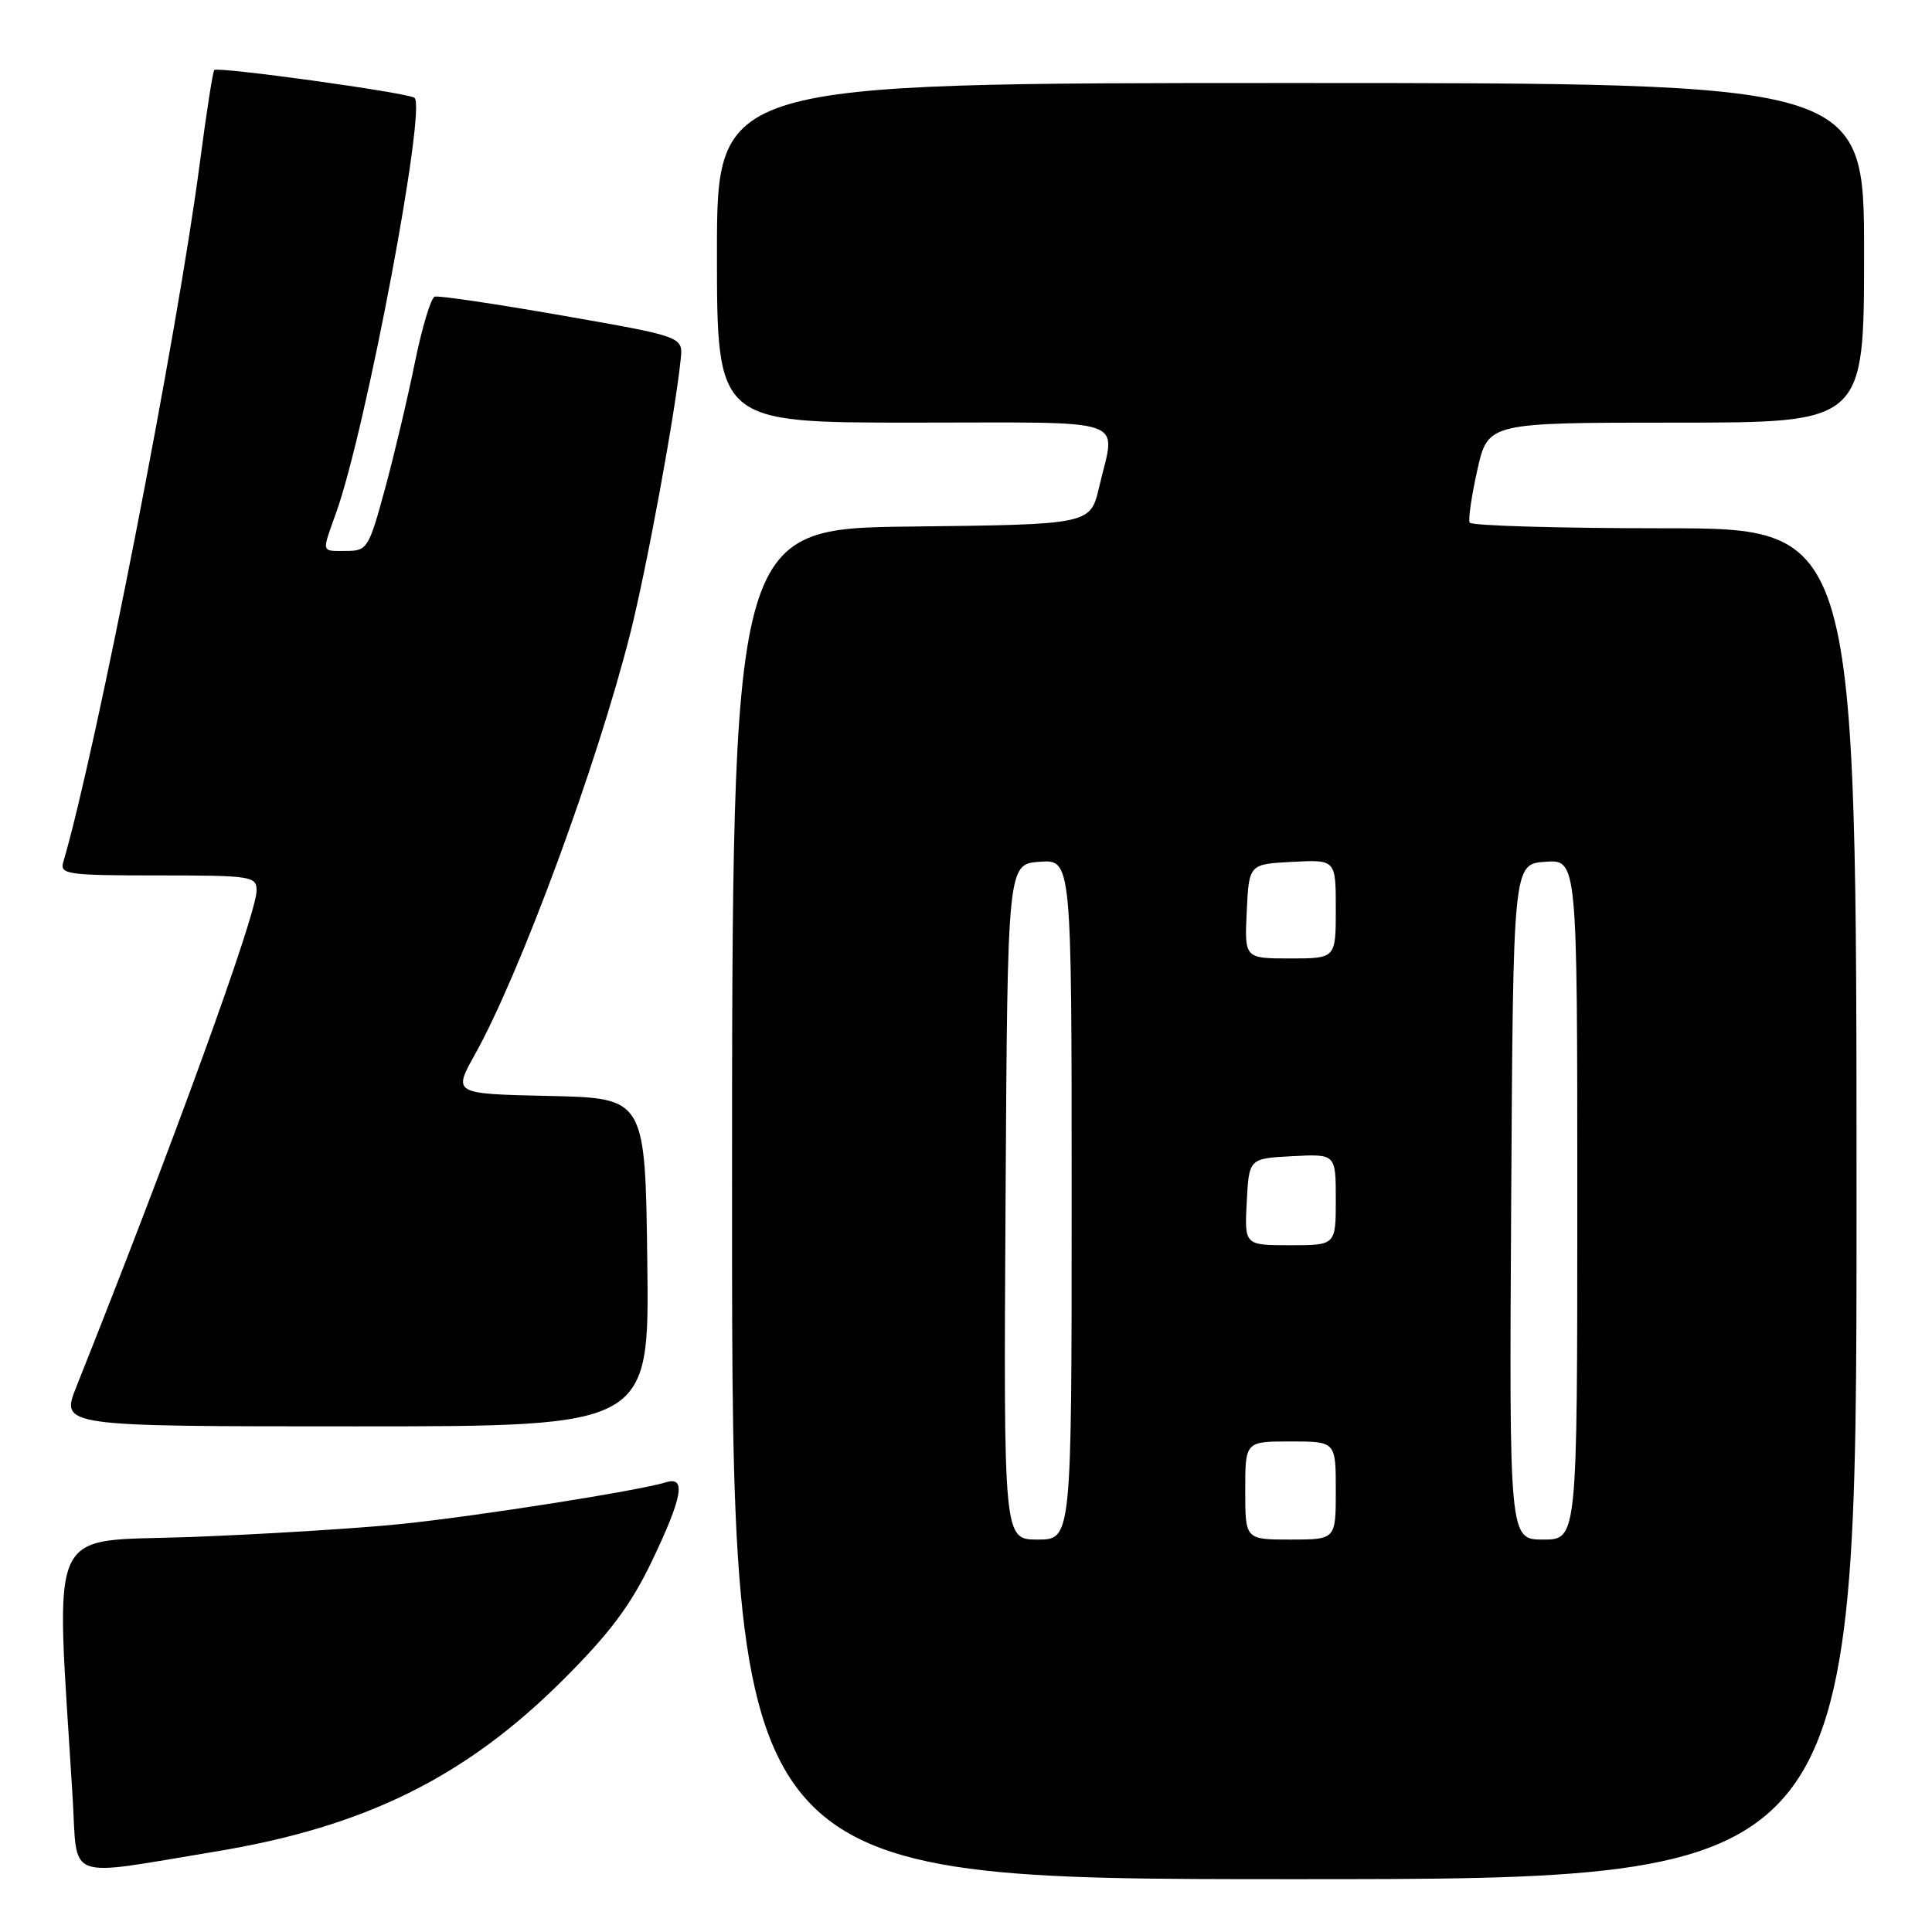 <?xml version="1.0" encoding="UTF-8" standalone="no"?>
<!DOCTYPE svg PUBLIC "-//W3C//DTD SVG 1.1//EN" "http://www.w3.org/Graphics/SVG/1.1/DTD/svg11.dtd" >
<svg xmlns="http://www.w3.org/2000/svg" xmlns:xlink="http://www.w3.org/1999/xlink" version="1.1" viewBox="0 0 256 256">
 <g >
 <path fill="currentColor"
d=" M 246.00 159.50 C 246.00 70.00 246.00 70.00 220.56 70.00 C 206.57 70.00 194.95 69.66 194.74 69.25 C 194.53 68.84 194.99 65.69 195.76 62.25 C 197.17 56.00 197.17 56.00 222.09 56.00 C 247.00 56.00 247.00 56.00 247.00 33.50 C 247.00 11.00 247.00 11.00 171.00 11.00 C 95.00 11.00 95.00 11.00 95.00 33.50 C 95.00 56.00 95.00 56.00 121.00 56.00 C 150.35 56.00 147.82 55.13 145.65 64.50 C 144.49 69.50 144.49 69.50 120.74 69.77 C 97.00 70.04 97.00 70.04 97.00 159.52 C 97.00 249.00 97.00 249.00 171.50 249.00 C 246.00 249.00 246.00 249.00 246.00 159.50 Z  M 28.50 245.35 C 48.35 242.08 61.65 235.51 74.61 222.59 C 80.81 216.40 83.57 212.71 86.36 206.90 C 90.44 198.37 90.95 195.57 88.25 196.41 C 84.71 197.52 63.19 200.91 53.13 201.94 C 47.42 202.52 34.89 203.30 25.28 203.66 C 5.87 204.39 7.37 201.06 9.63 238.29 C 10.30 249.40 8.36 248.67 28.50 245.35 Z  M 85.77 167.25 C 85.50 145.50 85.50 145.50 72.76 145.22 C 60.02 144.94 60.02 144.94 62.93 139.72 C 68.89 129.06 79.08 101.45 83.49 84.02 C 85.69 75.32 89.48 54.71 90.20 47.56 C 90.50 44.61 90.50 44.61 74.50 41.81 C 65.70 40.27 58.09 39.14 57.60 39.31 C 57.10 39.47 55.92 43.40 54.97 48.05 C 54.03 52.70 52.25 60.21 51.02 64.75 C 48.87 72.66 48.66 73.00 45.89 73.00 C 42.50 73.00 42.60 73.38 44.56 67.88 C 48.52 56.78 56.58 14.00 54.91 12.95 C 53.80 12.25 28.87 8.80 28.39 9.28 C 28.20 9.47 27.34 15.00 26.48 21.57 C 23.54 44.12 12.74 99.41 8.38 114.25 C 7.91 115.85 8.96 116.00 20.93 116.00 C 33.32 116.00 34.00 116.10 34.00 118.00 C 34.00 121.15 22.80 151.98 10.12 183.75 C 8.03 189.00 8.03 189.00 47.03 189.00 C 86.04 189.00 86.04 189.00 85.77 167.25 Z  M 133.24 159.25 C 133.50 114.50 133.50 114.50 137.75 114.19 C 142.00 113.89 142.00 113.89 142.00 158.94 C 142.00 204.00 142.00 204.00 137.49 204.00 C 132.98 204.00 132.98 204.00 133.24 159.25 Z  M 165.00 197.50 C 165.00 191.00 165.00 191.00 171.00 191.00 C 177.00 191.00 177.00 191.00 177.00 197.50 C 177.00 204.00 177.00 204.00 171.00 204.00 C 165.00 204.00 165.00 204.00 165.00 197.50 Z  M 200.24 159.25 C 200.50 114.50 200.50 114.50 204.75 114.19 C 209.00 113.89 209.00 113.89 209.00 158.94 C 209.00 204.00 209.00 204.00 204.49 204.00 C 199.98 204.00 199.98 204.00 200.24 159.25 Z  M 165.20 159.25 C 165.50 153.50 165.50 153.50 171.25 153.20 C 177.00 152.90 177.00 152.90 177.00 158.95 C 177.00 165.00 177.00 165.00 170.95 165.00 C 164.90 165.00 164.90 165.00 165.20 159.25 Z  M 165.20 120.75 C 165.50 114.50 165.50 114.50 171.25 114.20 C 177.00 113.90 177.00 113.90 177.00 120.45 C 177.00 127.00 177.00 127.00 170.95 127.00 C 164.90 127.00 164.90 127.00 165.20 120.75 Z "/>
</g>
</svg>